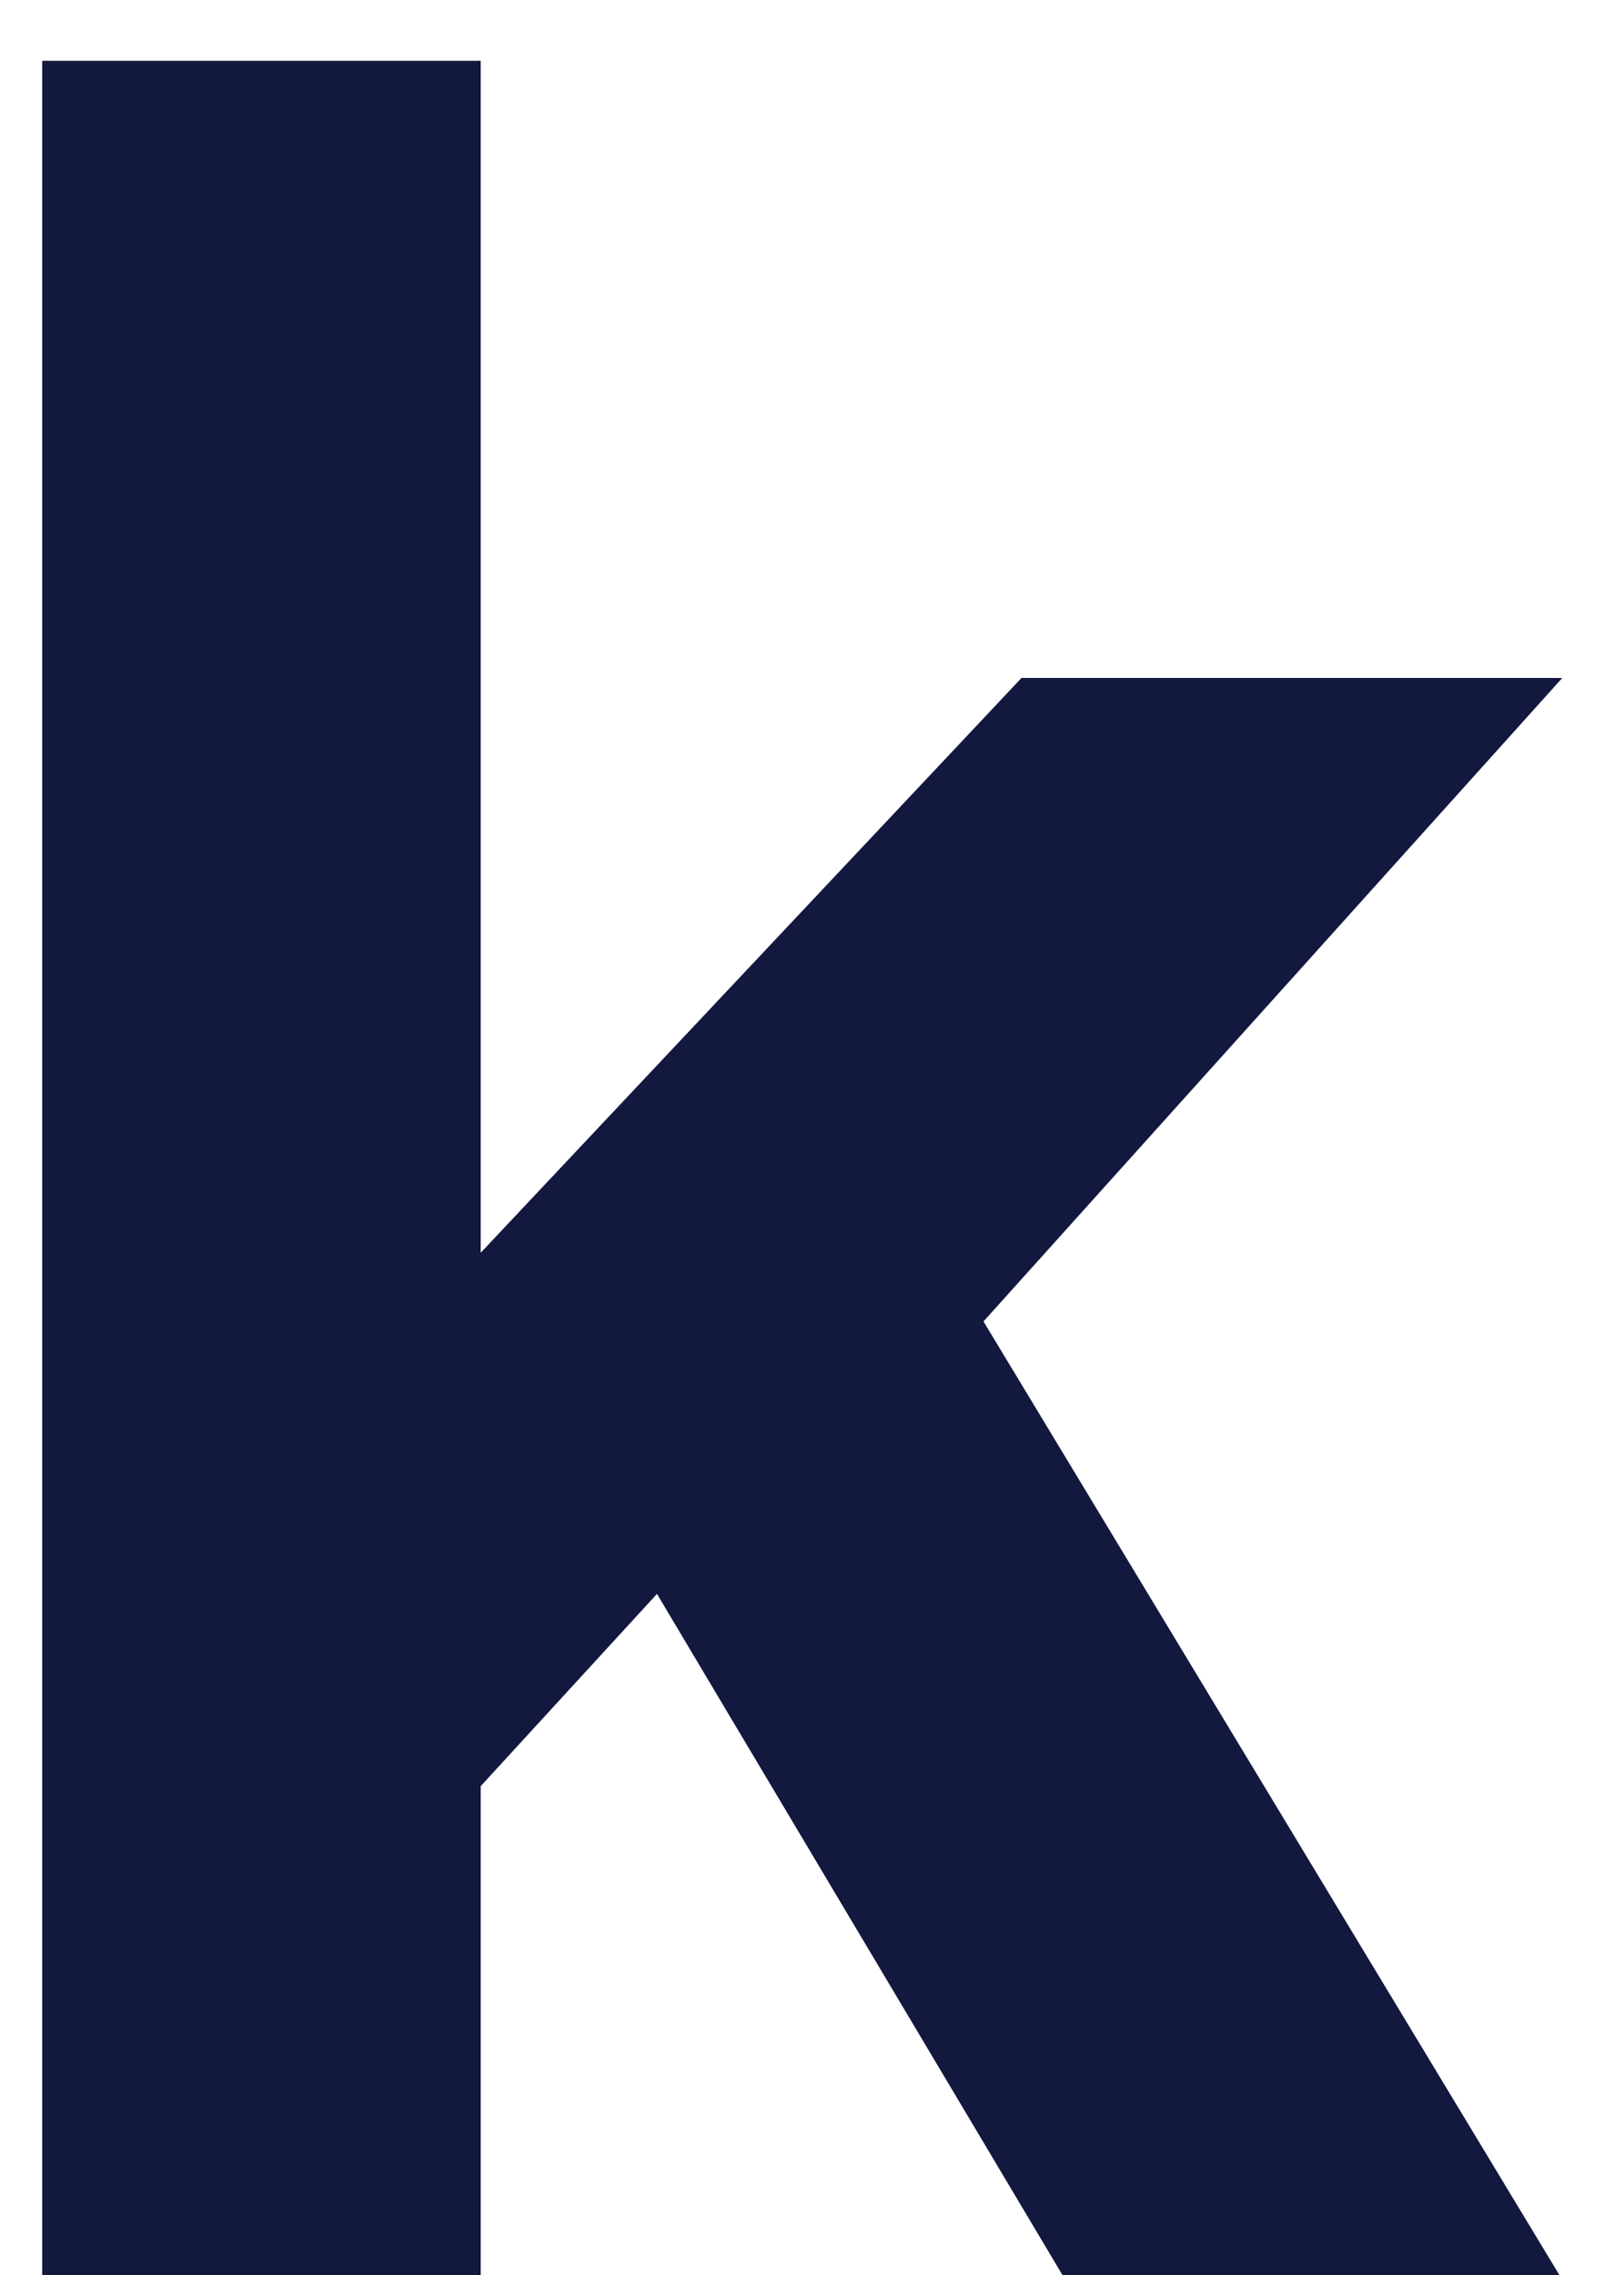 <svg width="20" height="28" viewBox="0 0 20 28" fill="none" xmlns="http://www.w3.org/2000/svg">
<path d="M0.52 28V0.748H5.92V18.208L3.904 17.56L12.58 8.344H19.24L12.112 16.264L19.204 28H13.084L7.144 18.028L10.276 17.236L4.264 23.788L5.92 20.656V28H0.52Z" fill="#13183F"/>
</svg>
